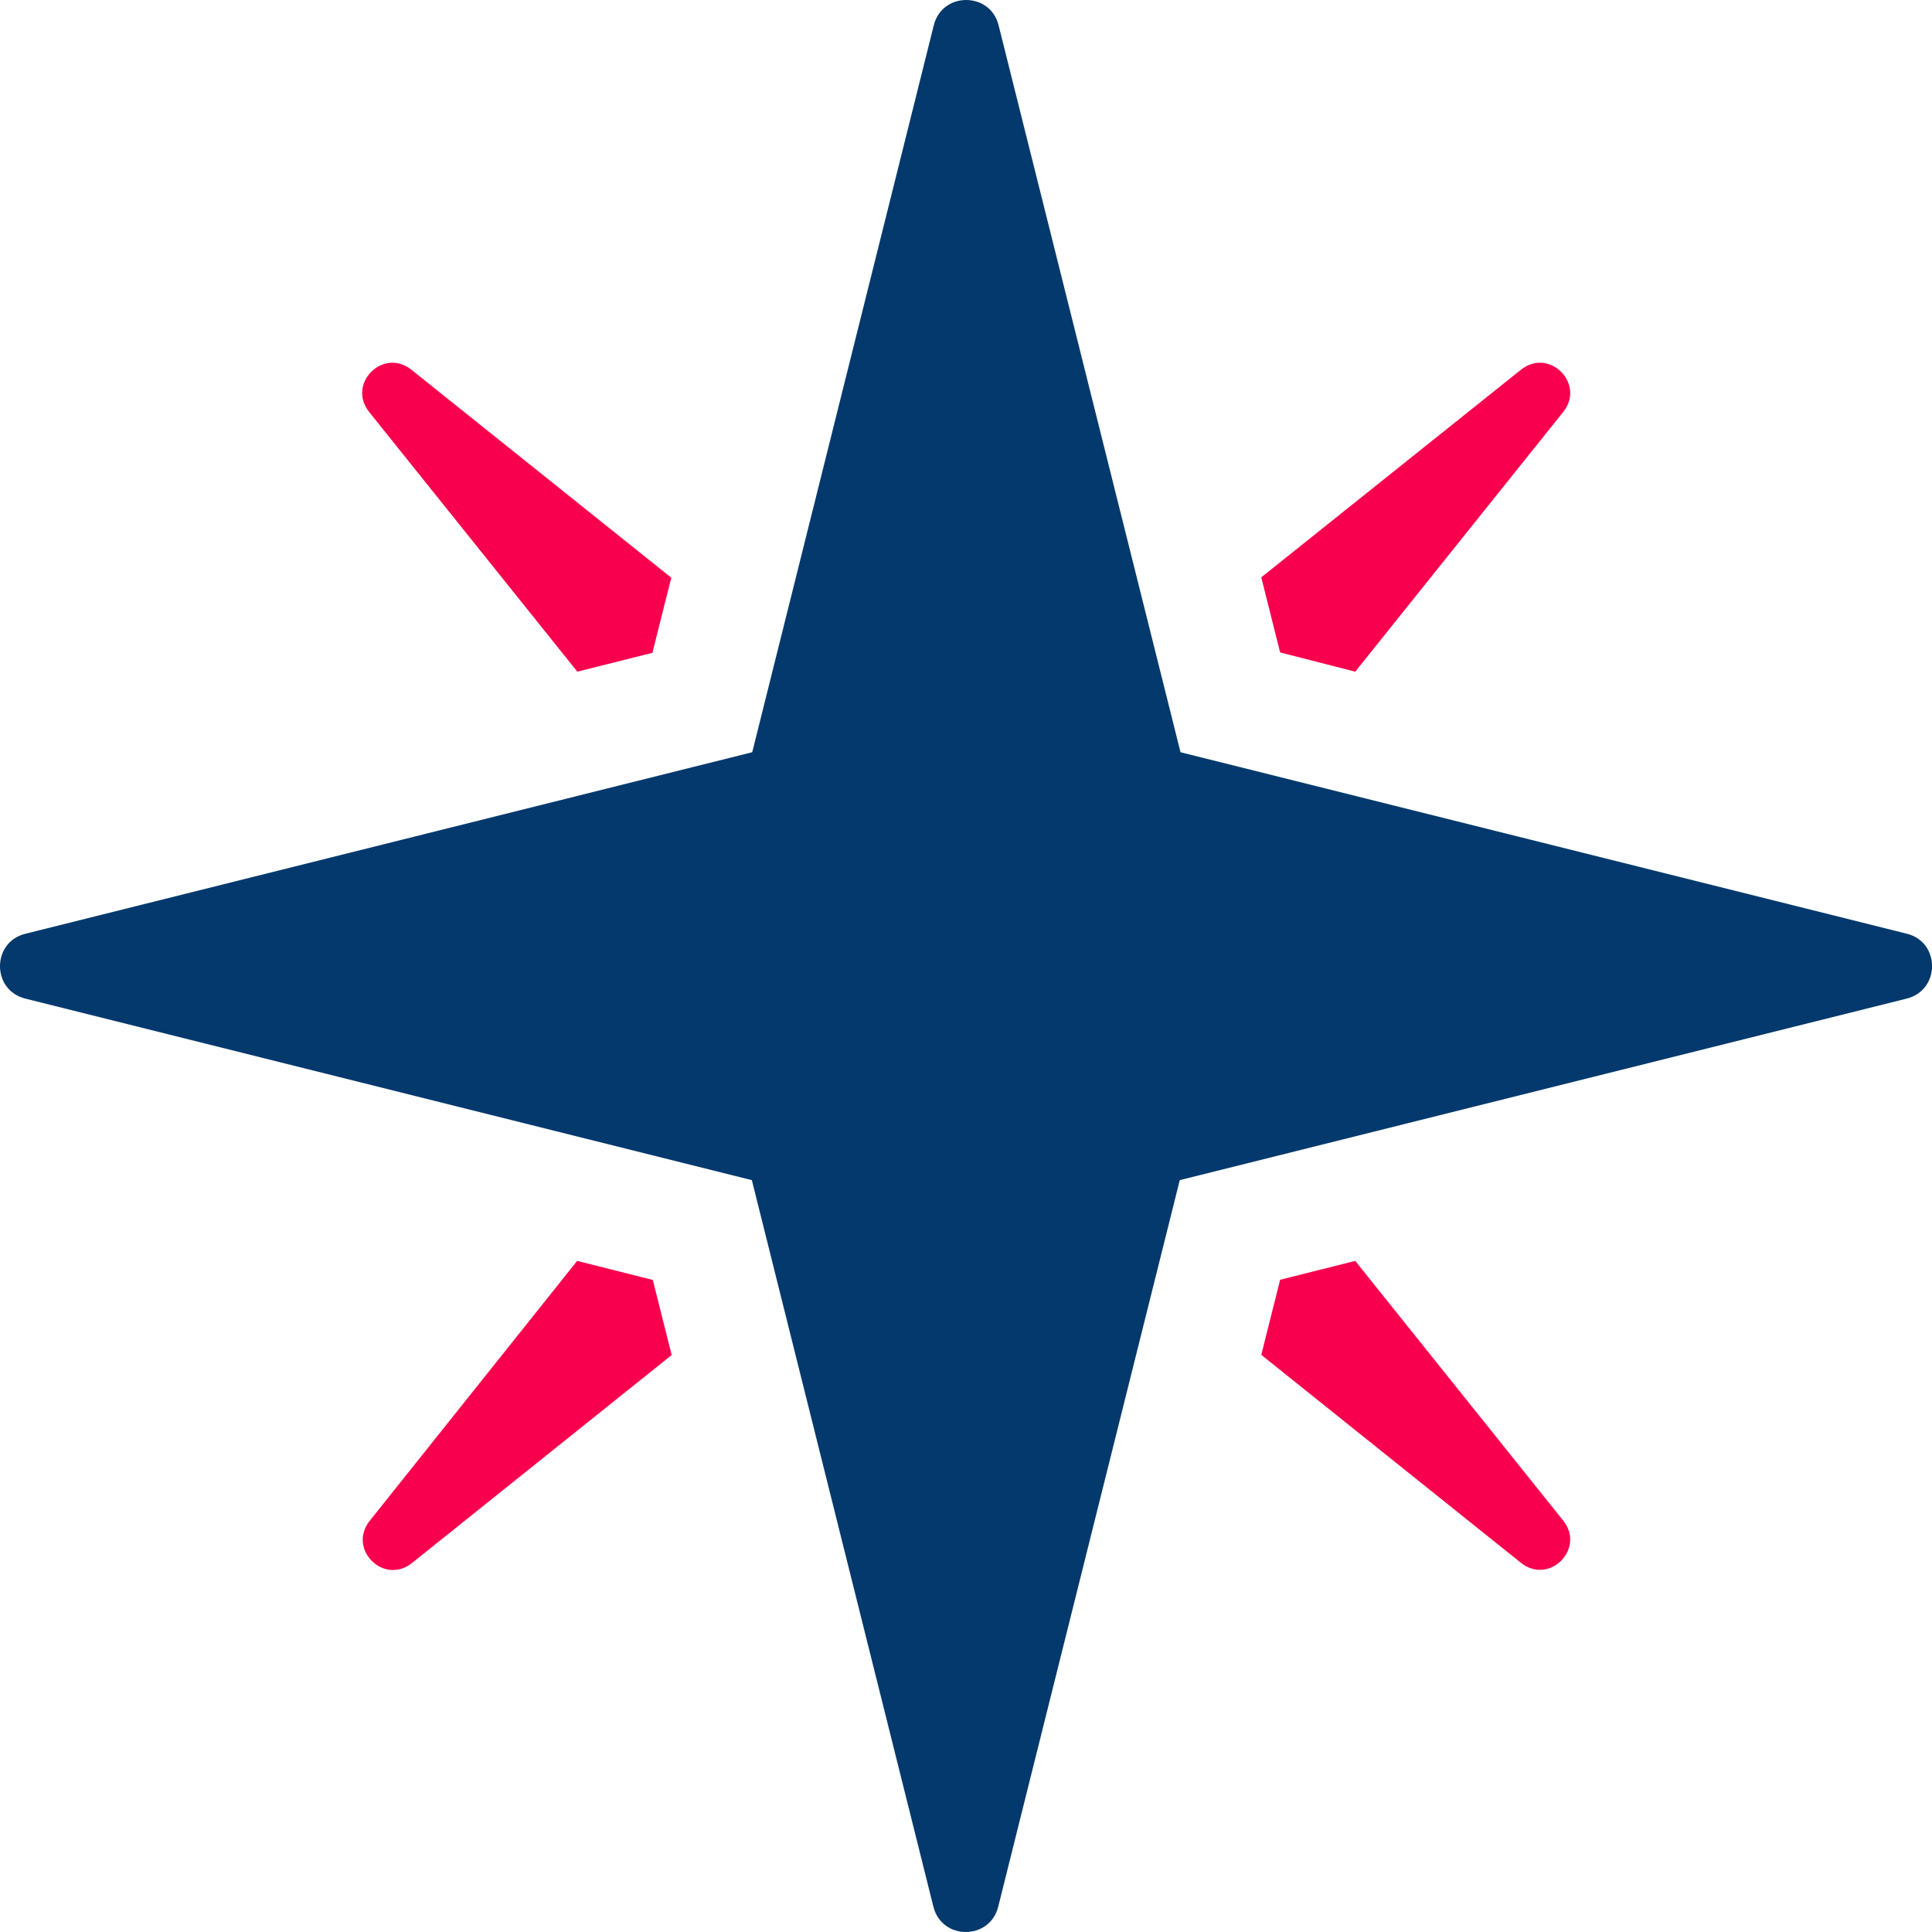 <?xml version="1.0" encoding="UTF-8" standalone="no"?>
<svg
   xmlns:dc="http://purl.org/dc/elements/1.1/"
   xmlns:cc="http://creativecommons.org/ns#"
   xmlns:rdf="http://www.w3.org/1999/02/22-rdf-syntax-ns#"
   xmlns:svg="http://www.w3.org/2000/svg"
   xmlns="http://www.w3.org/2000/svg"
   xmlns:sodipodi="http://sodipodi.sourceforge.net/DTD/sodipodi-0.dtd"
   xmlns:inkscape="http://www.inkscape.org/namespaces/inkscape"
   aria-hidden="true"
   focusable="false"
   data-prefix="fad"
   data-icon="star-christmas"
   class="svg-inline--fa fa-star-christmas fa-w-16"
   role="img"
   viewBox="0 0 512 512"
   version="1.1"
   id="svg870"
   sodipodi:docname="star-christmas-duotone-active2.svg"
   inkscape:version="0.92.3 (2405546, 2018-03-11)">
  <defs
     id="defs874" />
  <sodipodi:namedview
     pagecolor="#ffffff"
     bordercolor="#666666"
     borderopacity="1"
     objecttolerance="10"
     gridtolerance="10"
     guidetolerance="10"
     inkscape:pageopacity="0"
     inkscape:pageshadow="2"
     inkscape:window-width="1394"
     inkscape:window-height="480"
     id="namedview872"
     showgrid="false"
     inkscape:zoom="0.4609375"
     inkscape:cx="-256"
     inkscape:cy="256"
     inkscape:window-x="314"
     inkscape:window-y="338"
     inkscape:window-maximized="0"
     inkscape:current-layer="svg870" />
  <g
     class="fa-group"
     id="g868">
    <path
       class="fa-secondary"
       fill="currentColor"
       d="M359.15 334.15l-19.9 5-5 19.9 68.8 55.1c7.5 6 17.2-3.7 11.2-11.2zm-206.2 0L98 403c-6 7.5 3.7 17.2 11.2 11.2l68.8-55.1-5-19.9zM359.15 178l55.1-68.8c6-7.5-3.7-17.2-11.2-11.2l-68.8 55 5 19.9zM153 178l19.9-5 5-19.9L109.05 98c-7.5-6-17.2 3.7-11.2 11.2z"
       opacity="0.4"
       id="path864"
       style="fill:#f8004d;fill-opacity:1;opacity:1" />
    <path
       class="fa-primary"
       fill="currentColor"
       d="M505.25 264.65l-192.6 48.1-48.1 192.5c-2.2 9-15 9-17.2 0l-48.1-192.5-192.5-48.1c-9-2.2-9-15 0-17.2l192.6-48.1 48.1-192.6c2.2-9 15-9 17.2 0l48.2 192.6 192.5 48.1c8.9 2.2 8.9 15-.1 17.2z"
       id="path866"
       style="fill:#03396c;fill-opacity:1" />
  </g>
</svg>
